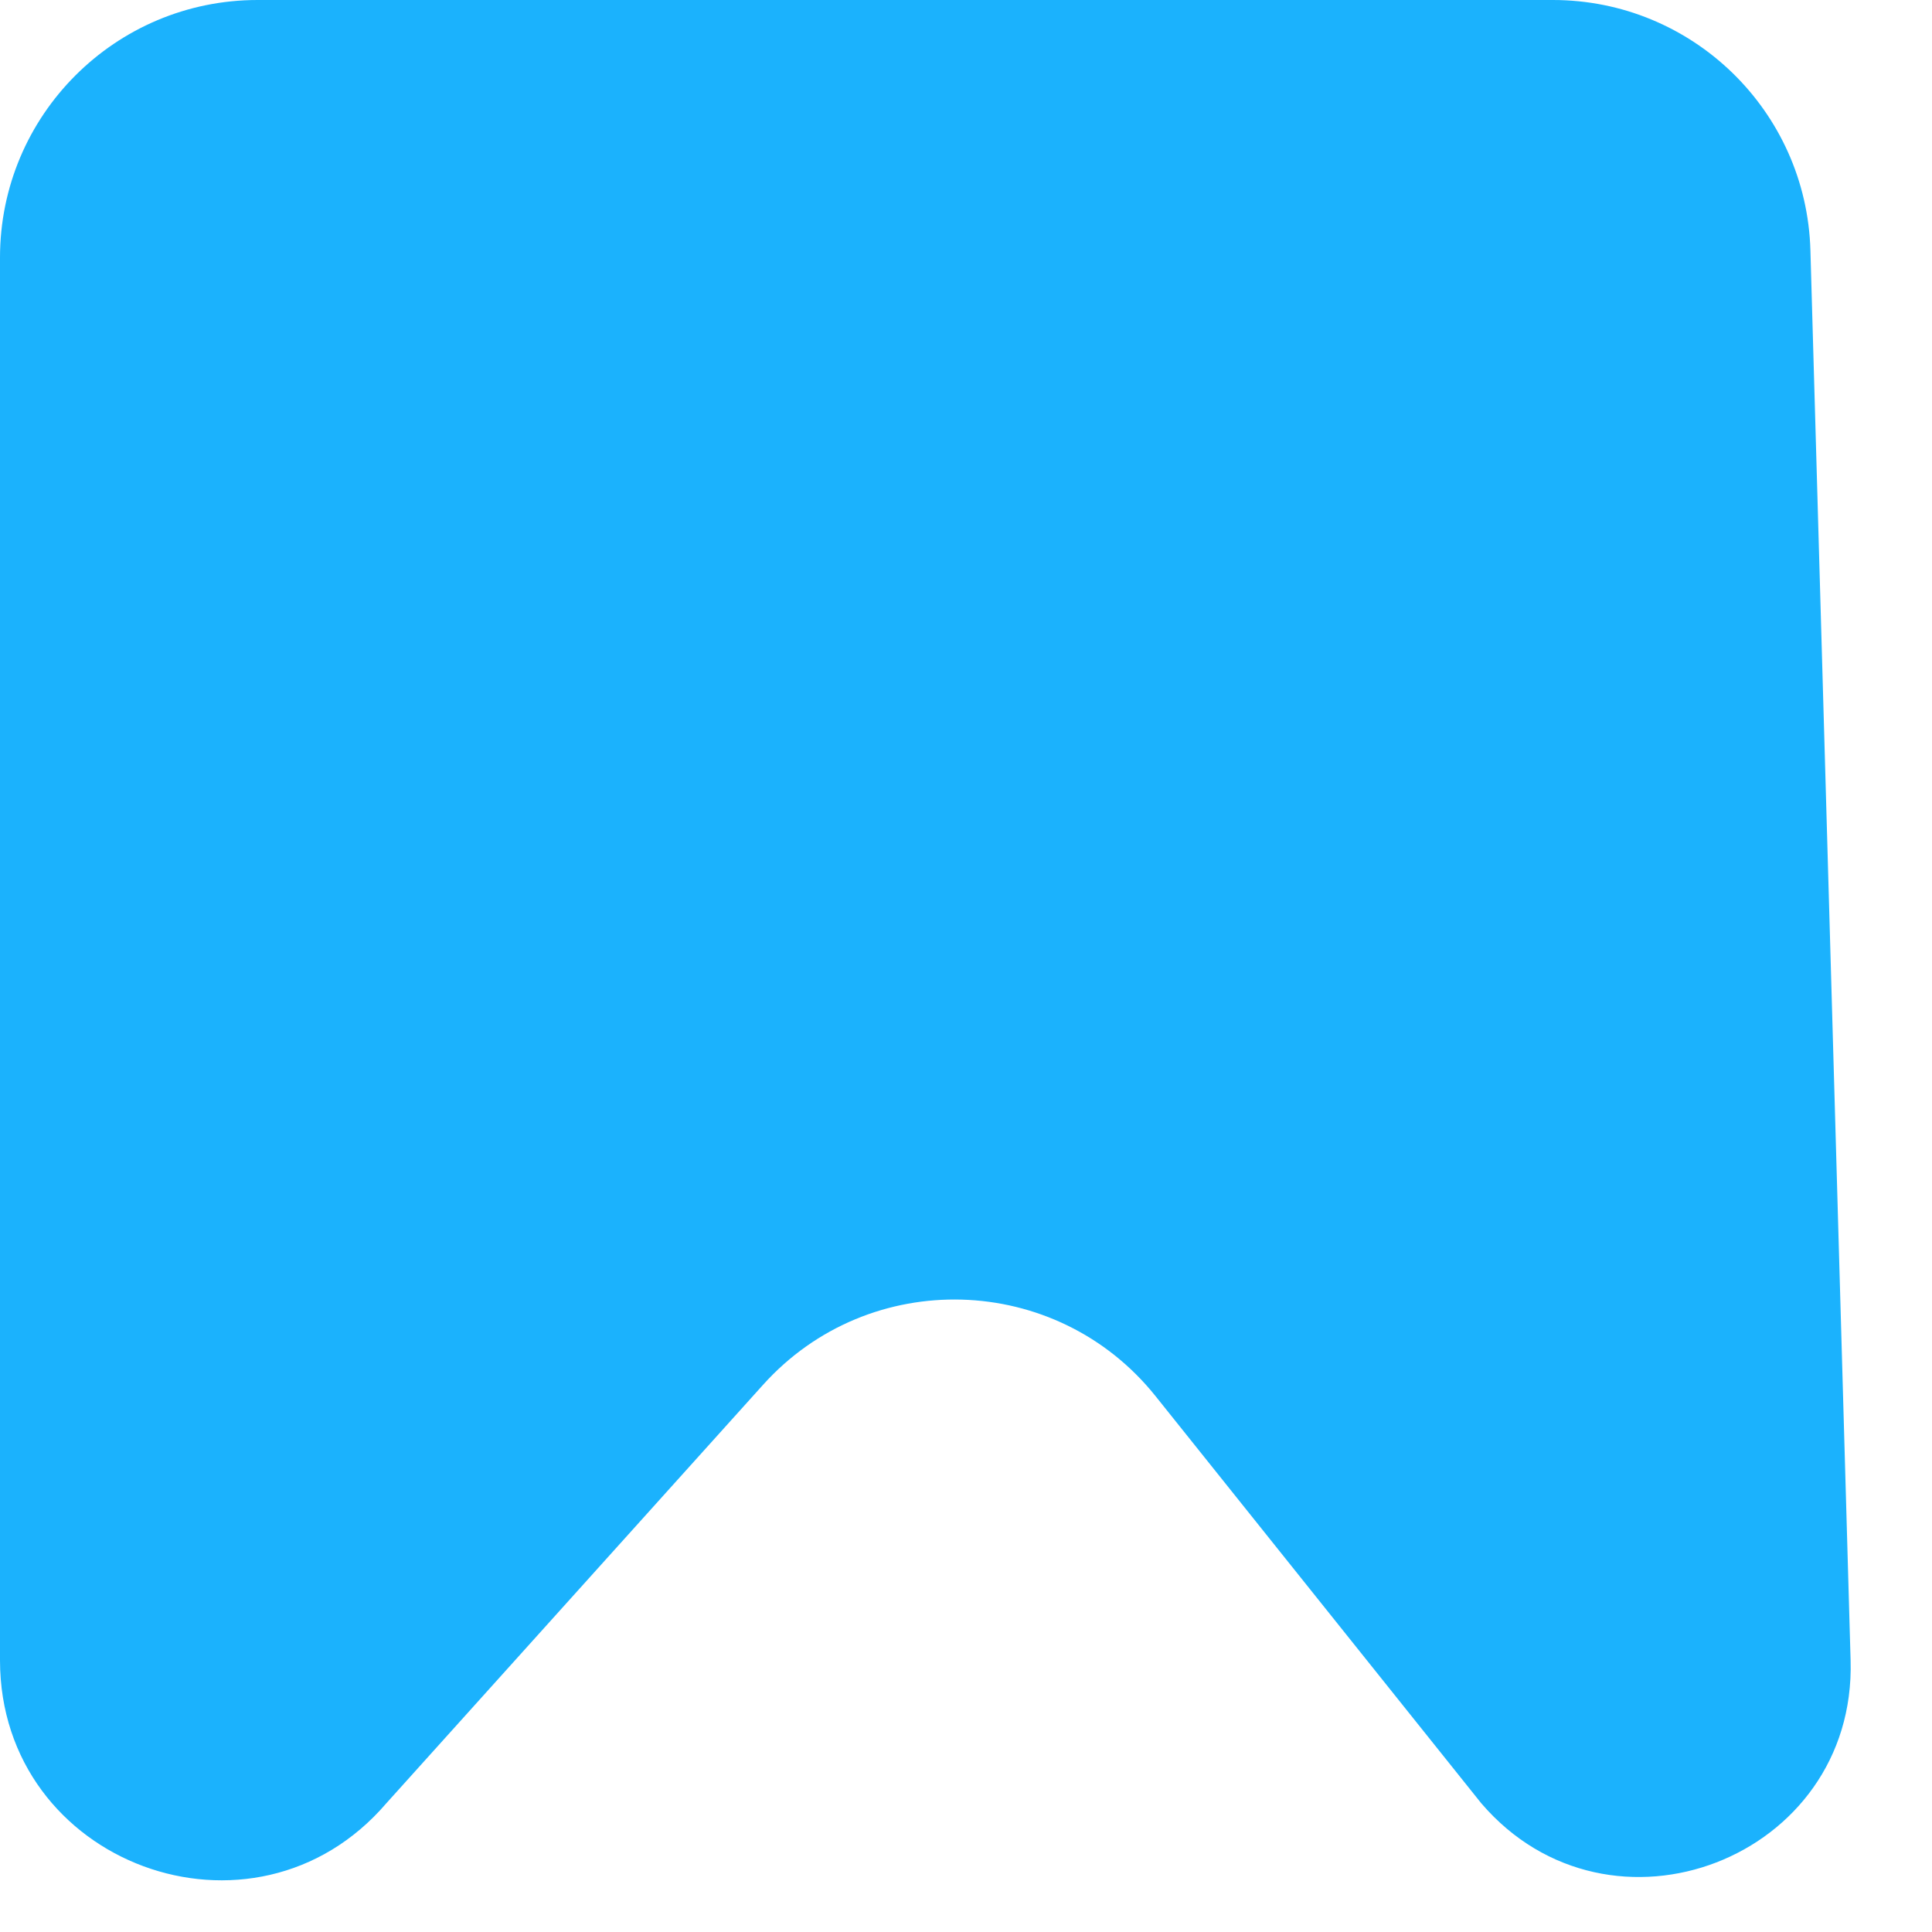 <svg width="15" height="15" viewBox="0 0 15 15" fill="none" xmlns="http://www.w3.org/2000/svg">
<path d="M0 2C0 0.895 0.895 0 2 0L12.056 0C13.139 0 14.025 0.861 14.056 1.943L14.368 12.892C14.412 14.429 12.5 15.167 11.5 14L8.972 10.84C8.201 9.876 6.749 9.834 5.924 10.752L3 14C1.97 15.202 0 14.473 0 12.89L0 2Z" fill="#1BB2FD"/>
</svg>
